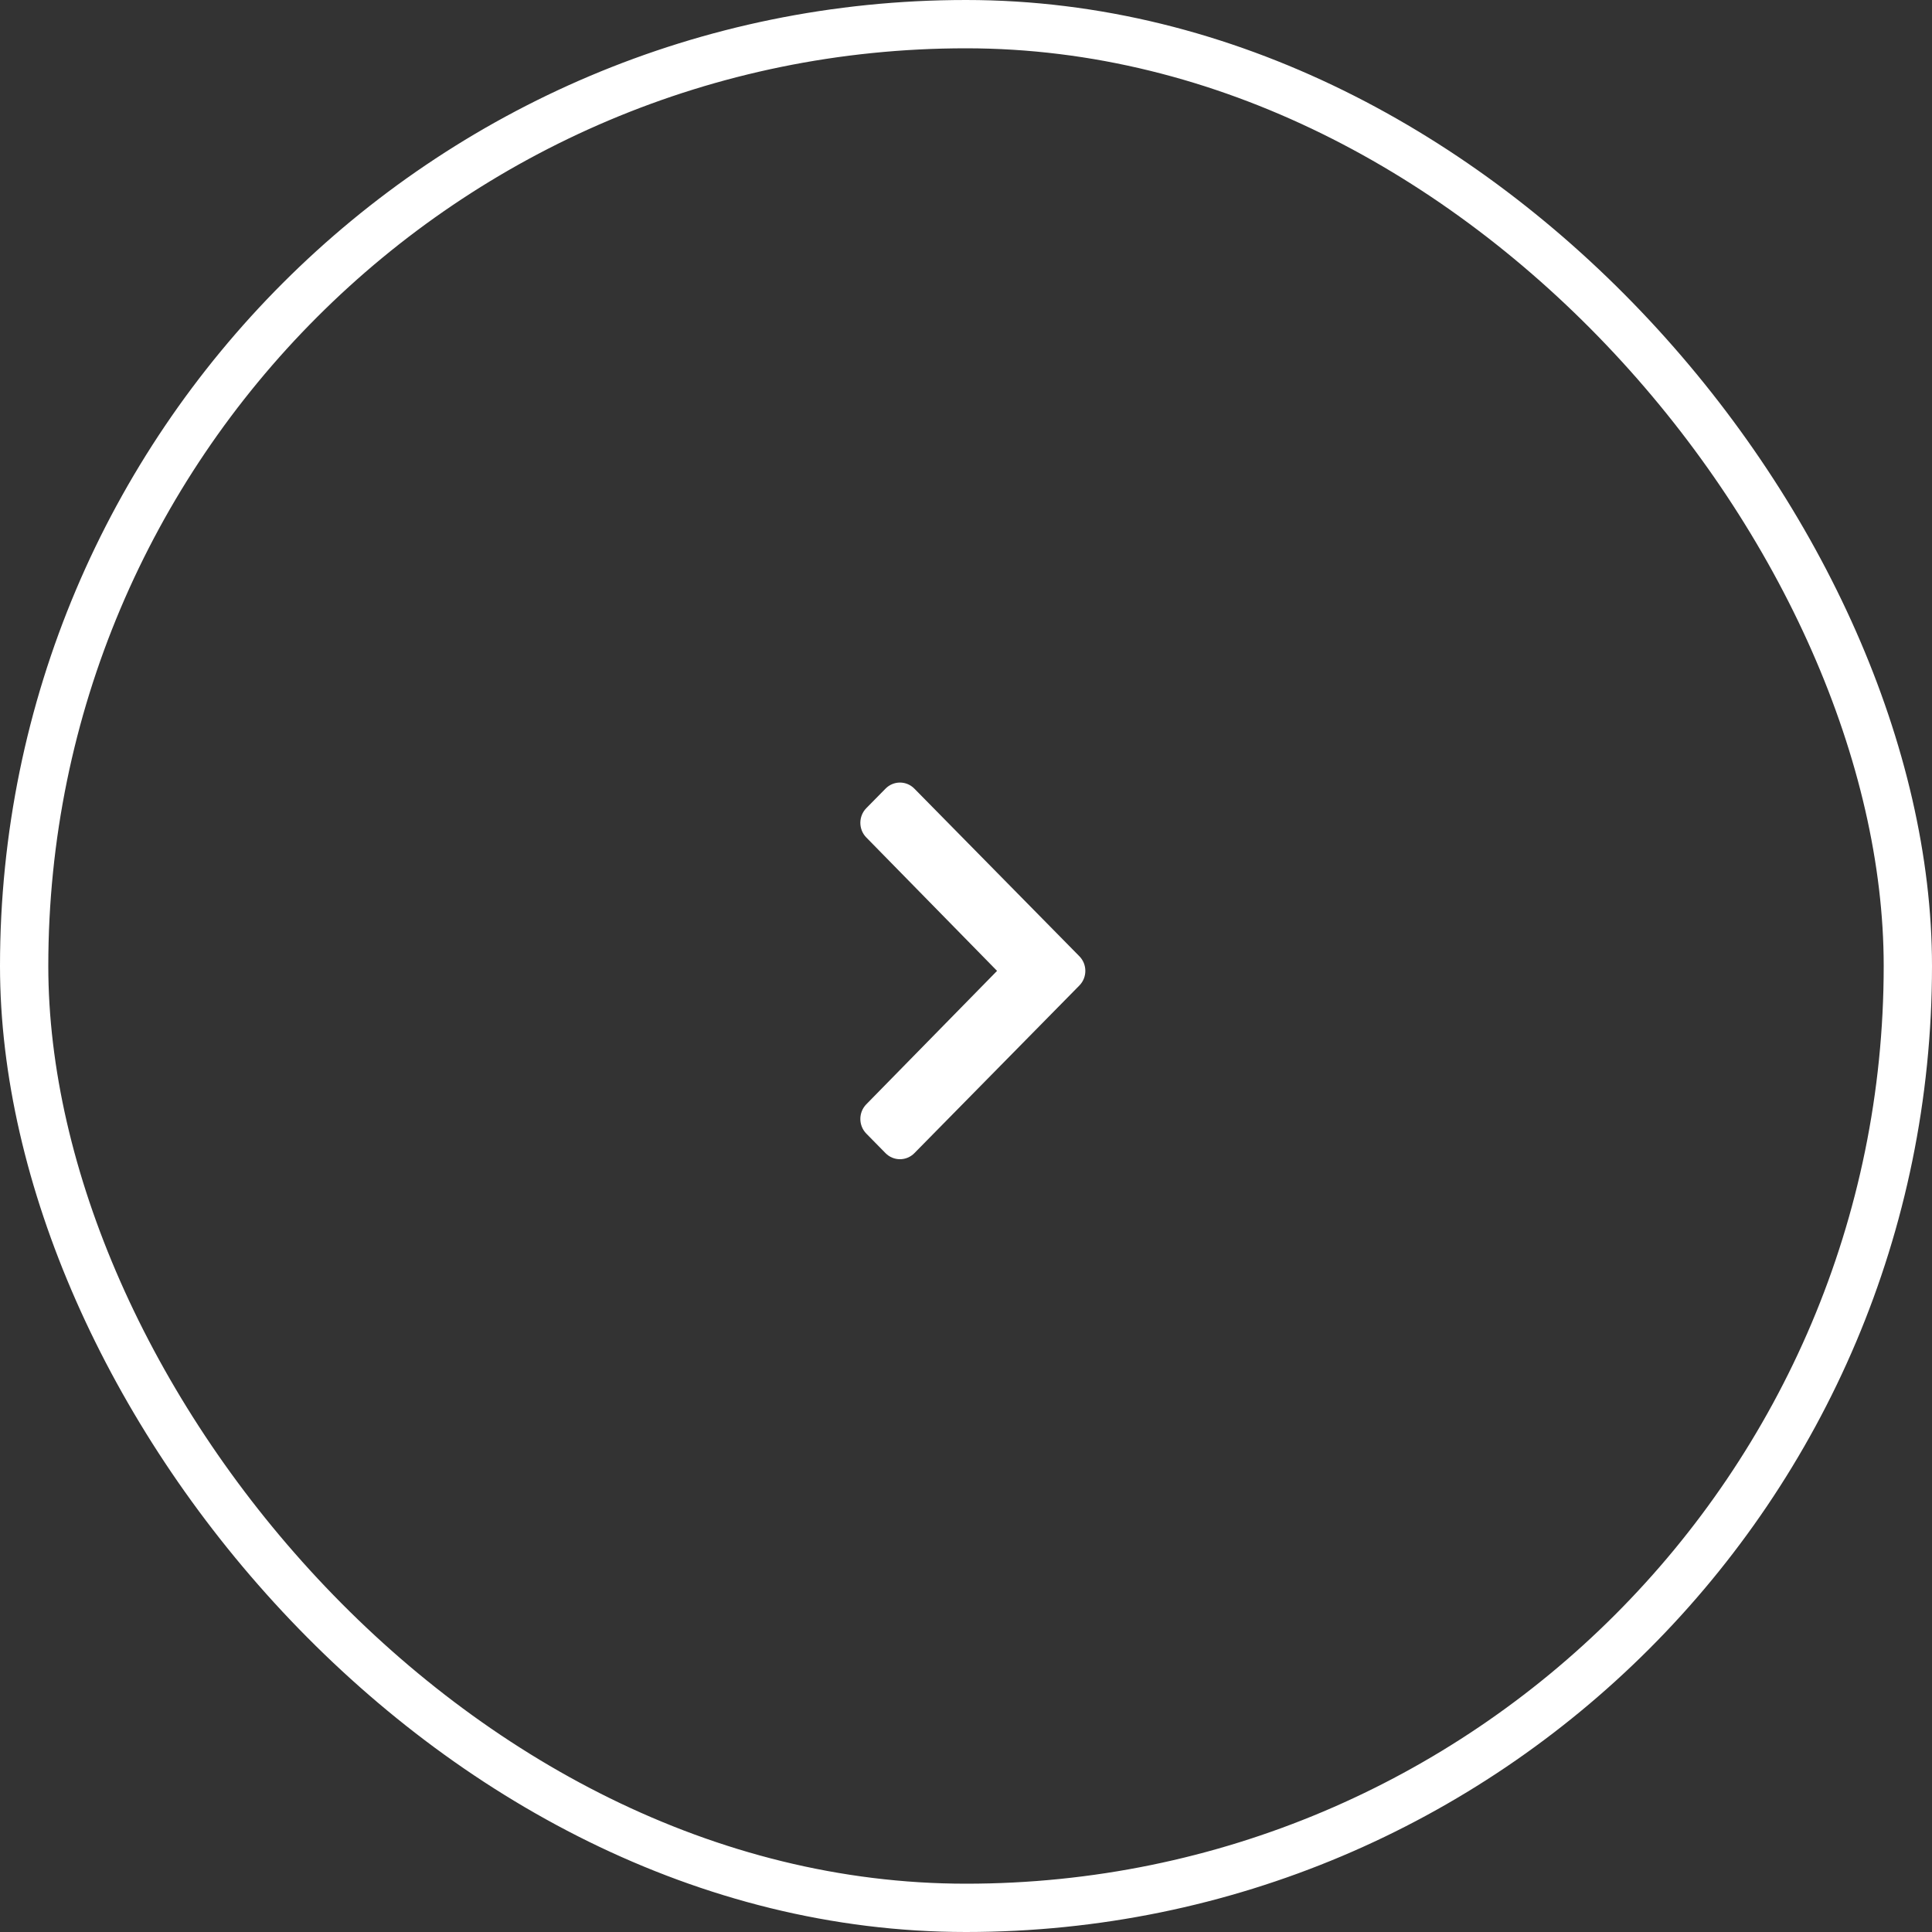 <svg width="40" height="40" viewBox="0 0 40 40" fill="none" xmlns="http://www.w3.org/2000/svg">
<rect x="0" y="0" width="40" height="40" fill="#333333" stroke="none"/>
<g clip-path="url(#clip0)">
<path d="M22.347 20.404L18.931 23.875C18.766 24.042 18.499 24.042 18.334 23.875L17.936 23.47C17.772 23.303 17.771 23.032 17.935 22.864L20.643 20.101L17.935 17.338C17.771 17.17 17.772 16.899 17.936 16.732L18.334 16.328C18.499 16.16 18.766 16.16 18.931 16.328L22.347 19.798C22.512 19.965 22.512 20.237 22.347 20.404Z" fill="white"/>
</g>
<rect x="0.5" y="0.5" width="39" height="39" rx="19.5" stroke="white"/>
<defs>
<clipPath id="clip0">
<rect width="8" height="9" fill="white" transform="translate(15 24) rotate(-90)"/>
</clipPath>
</defs>
</svg>
